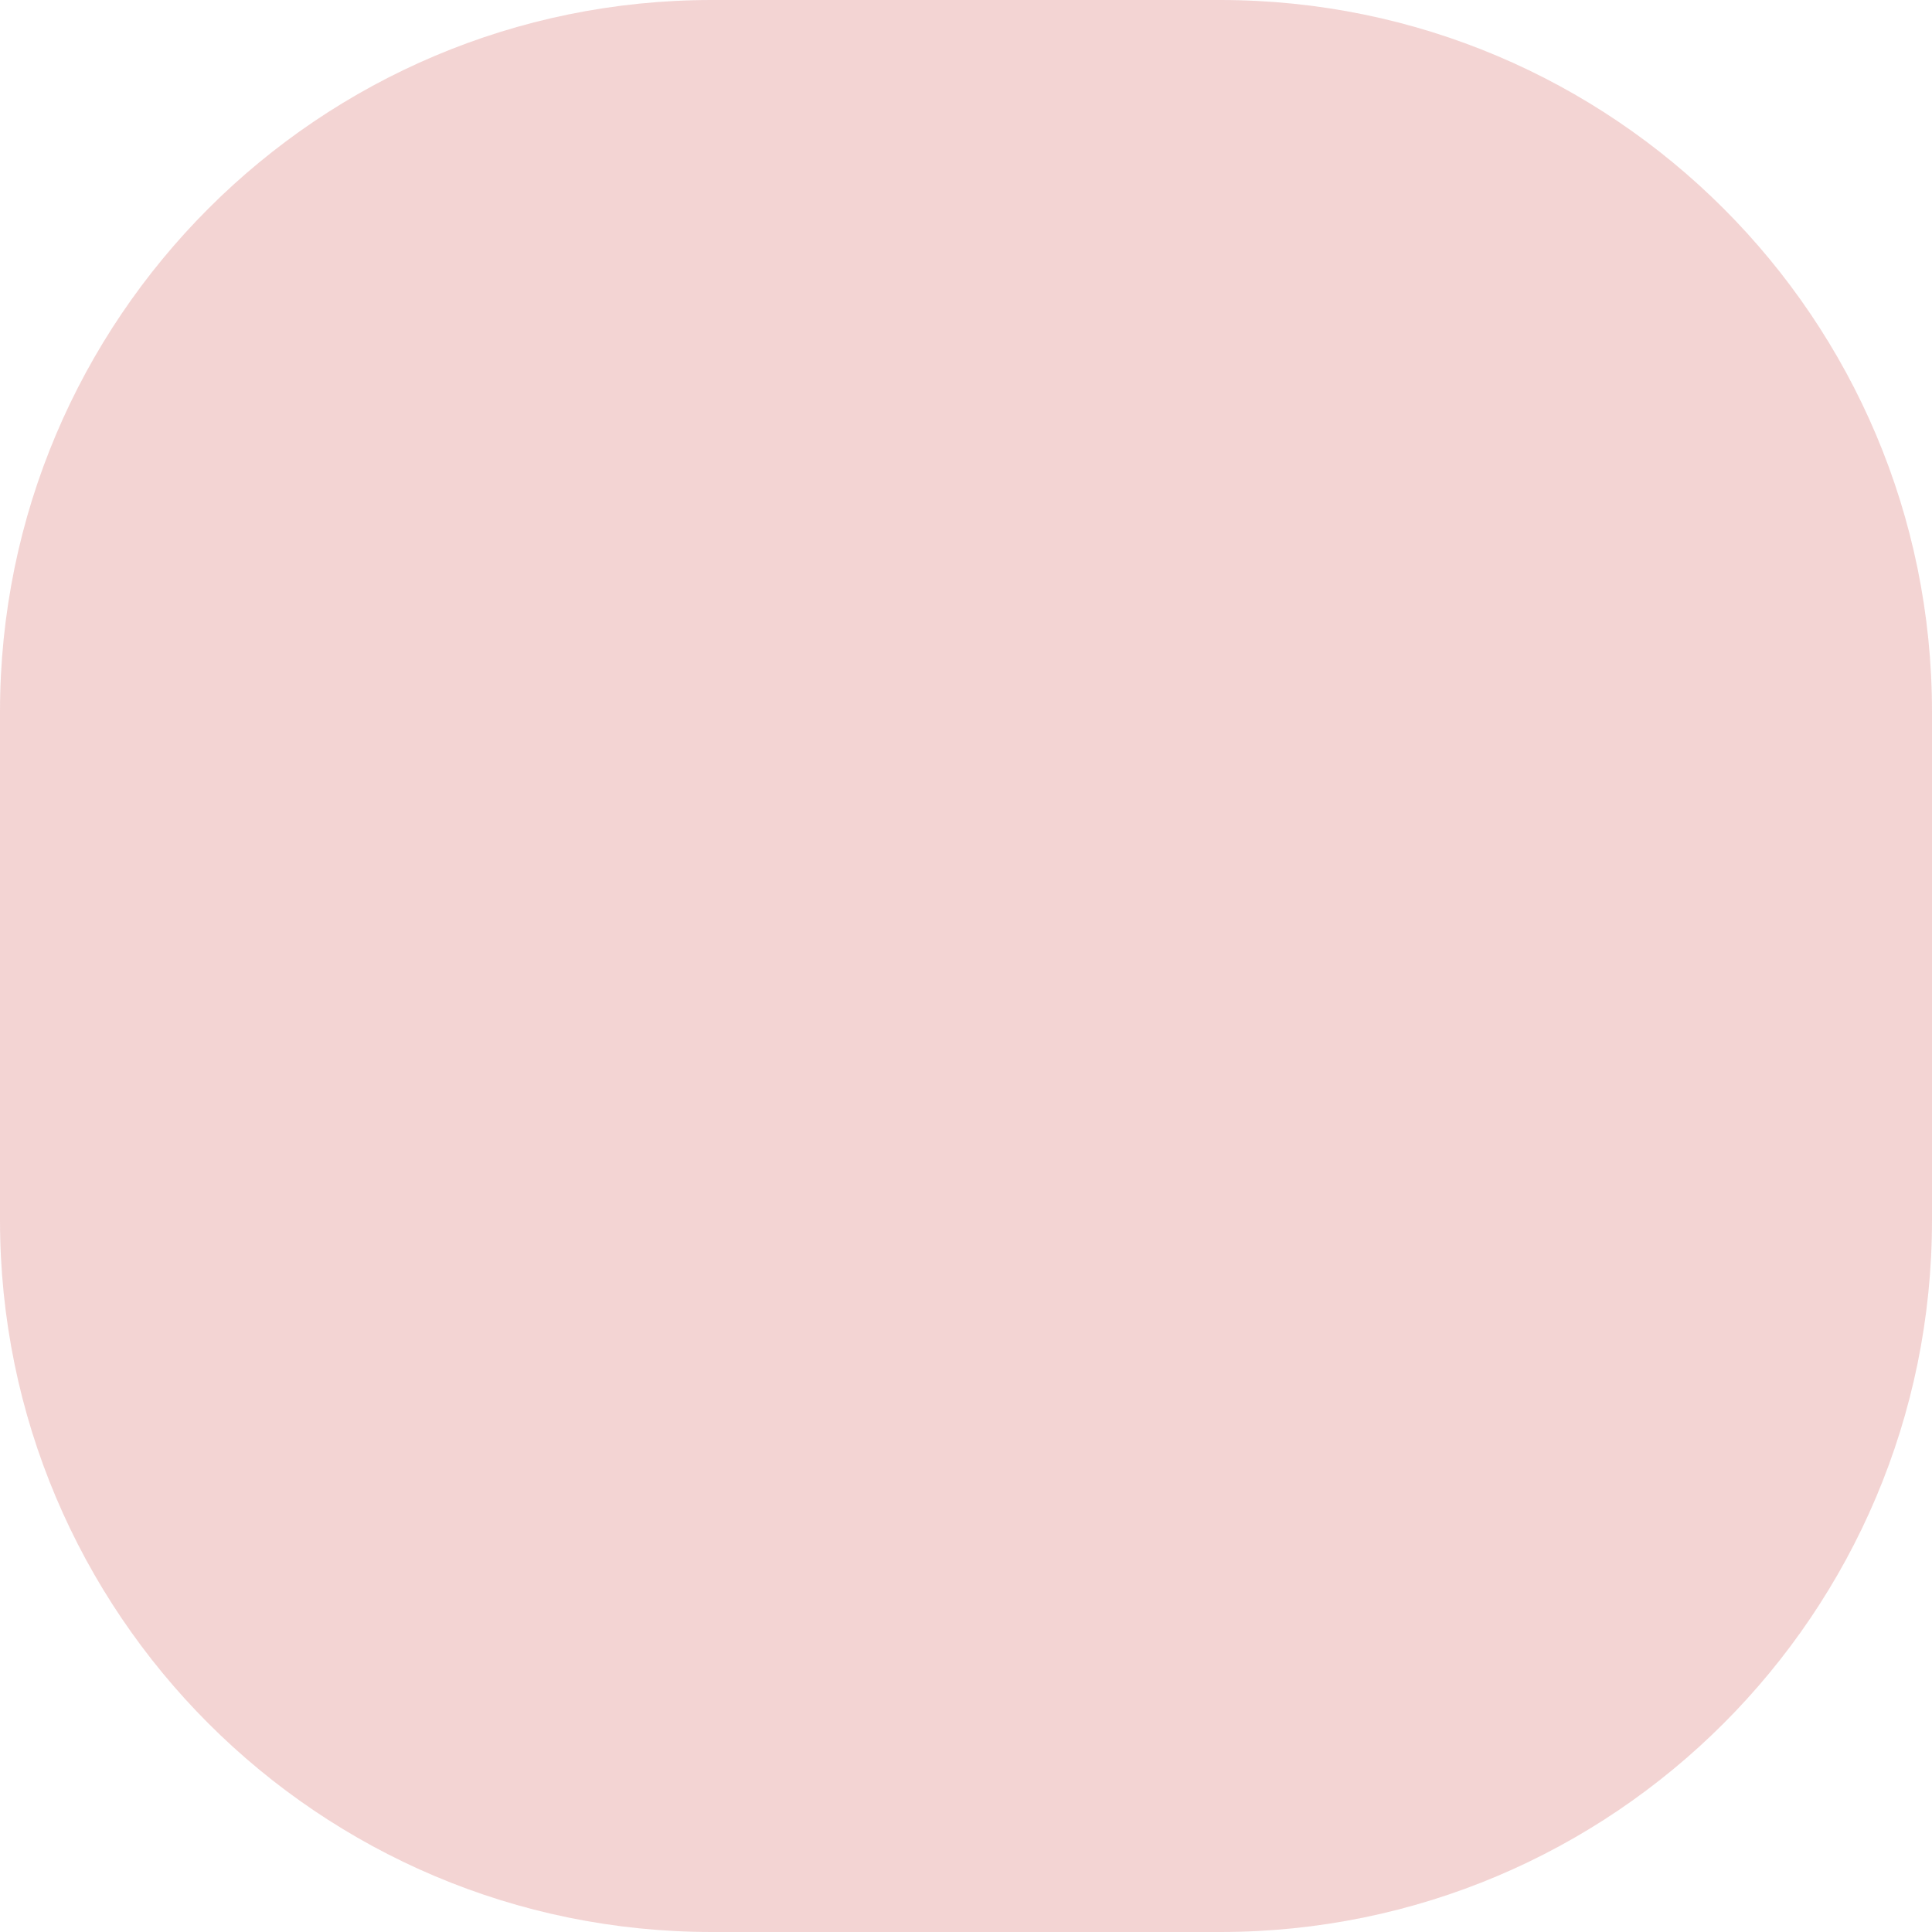<svg width="38" height="38" viewBox="0 0 38 38" fill="none" xmlns="http://www.w3.org/2000/svg">
<path opacity="0.2" d="M24 0H14C6.268 0 0 6.268 0 14V24C0 31.732 6.268 38 14 38H24C31.732 38 38 31.732 38 24V14C38 6.268 31.732 0 24 0Z" fill="#C62B27"/>
</svg>
